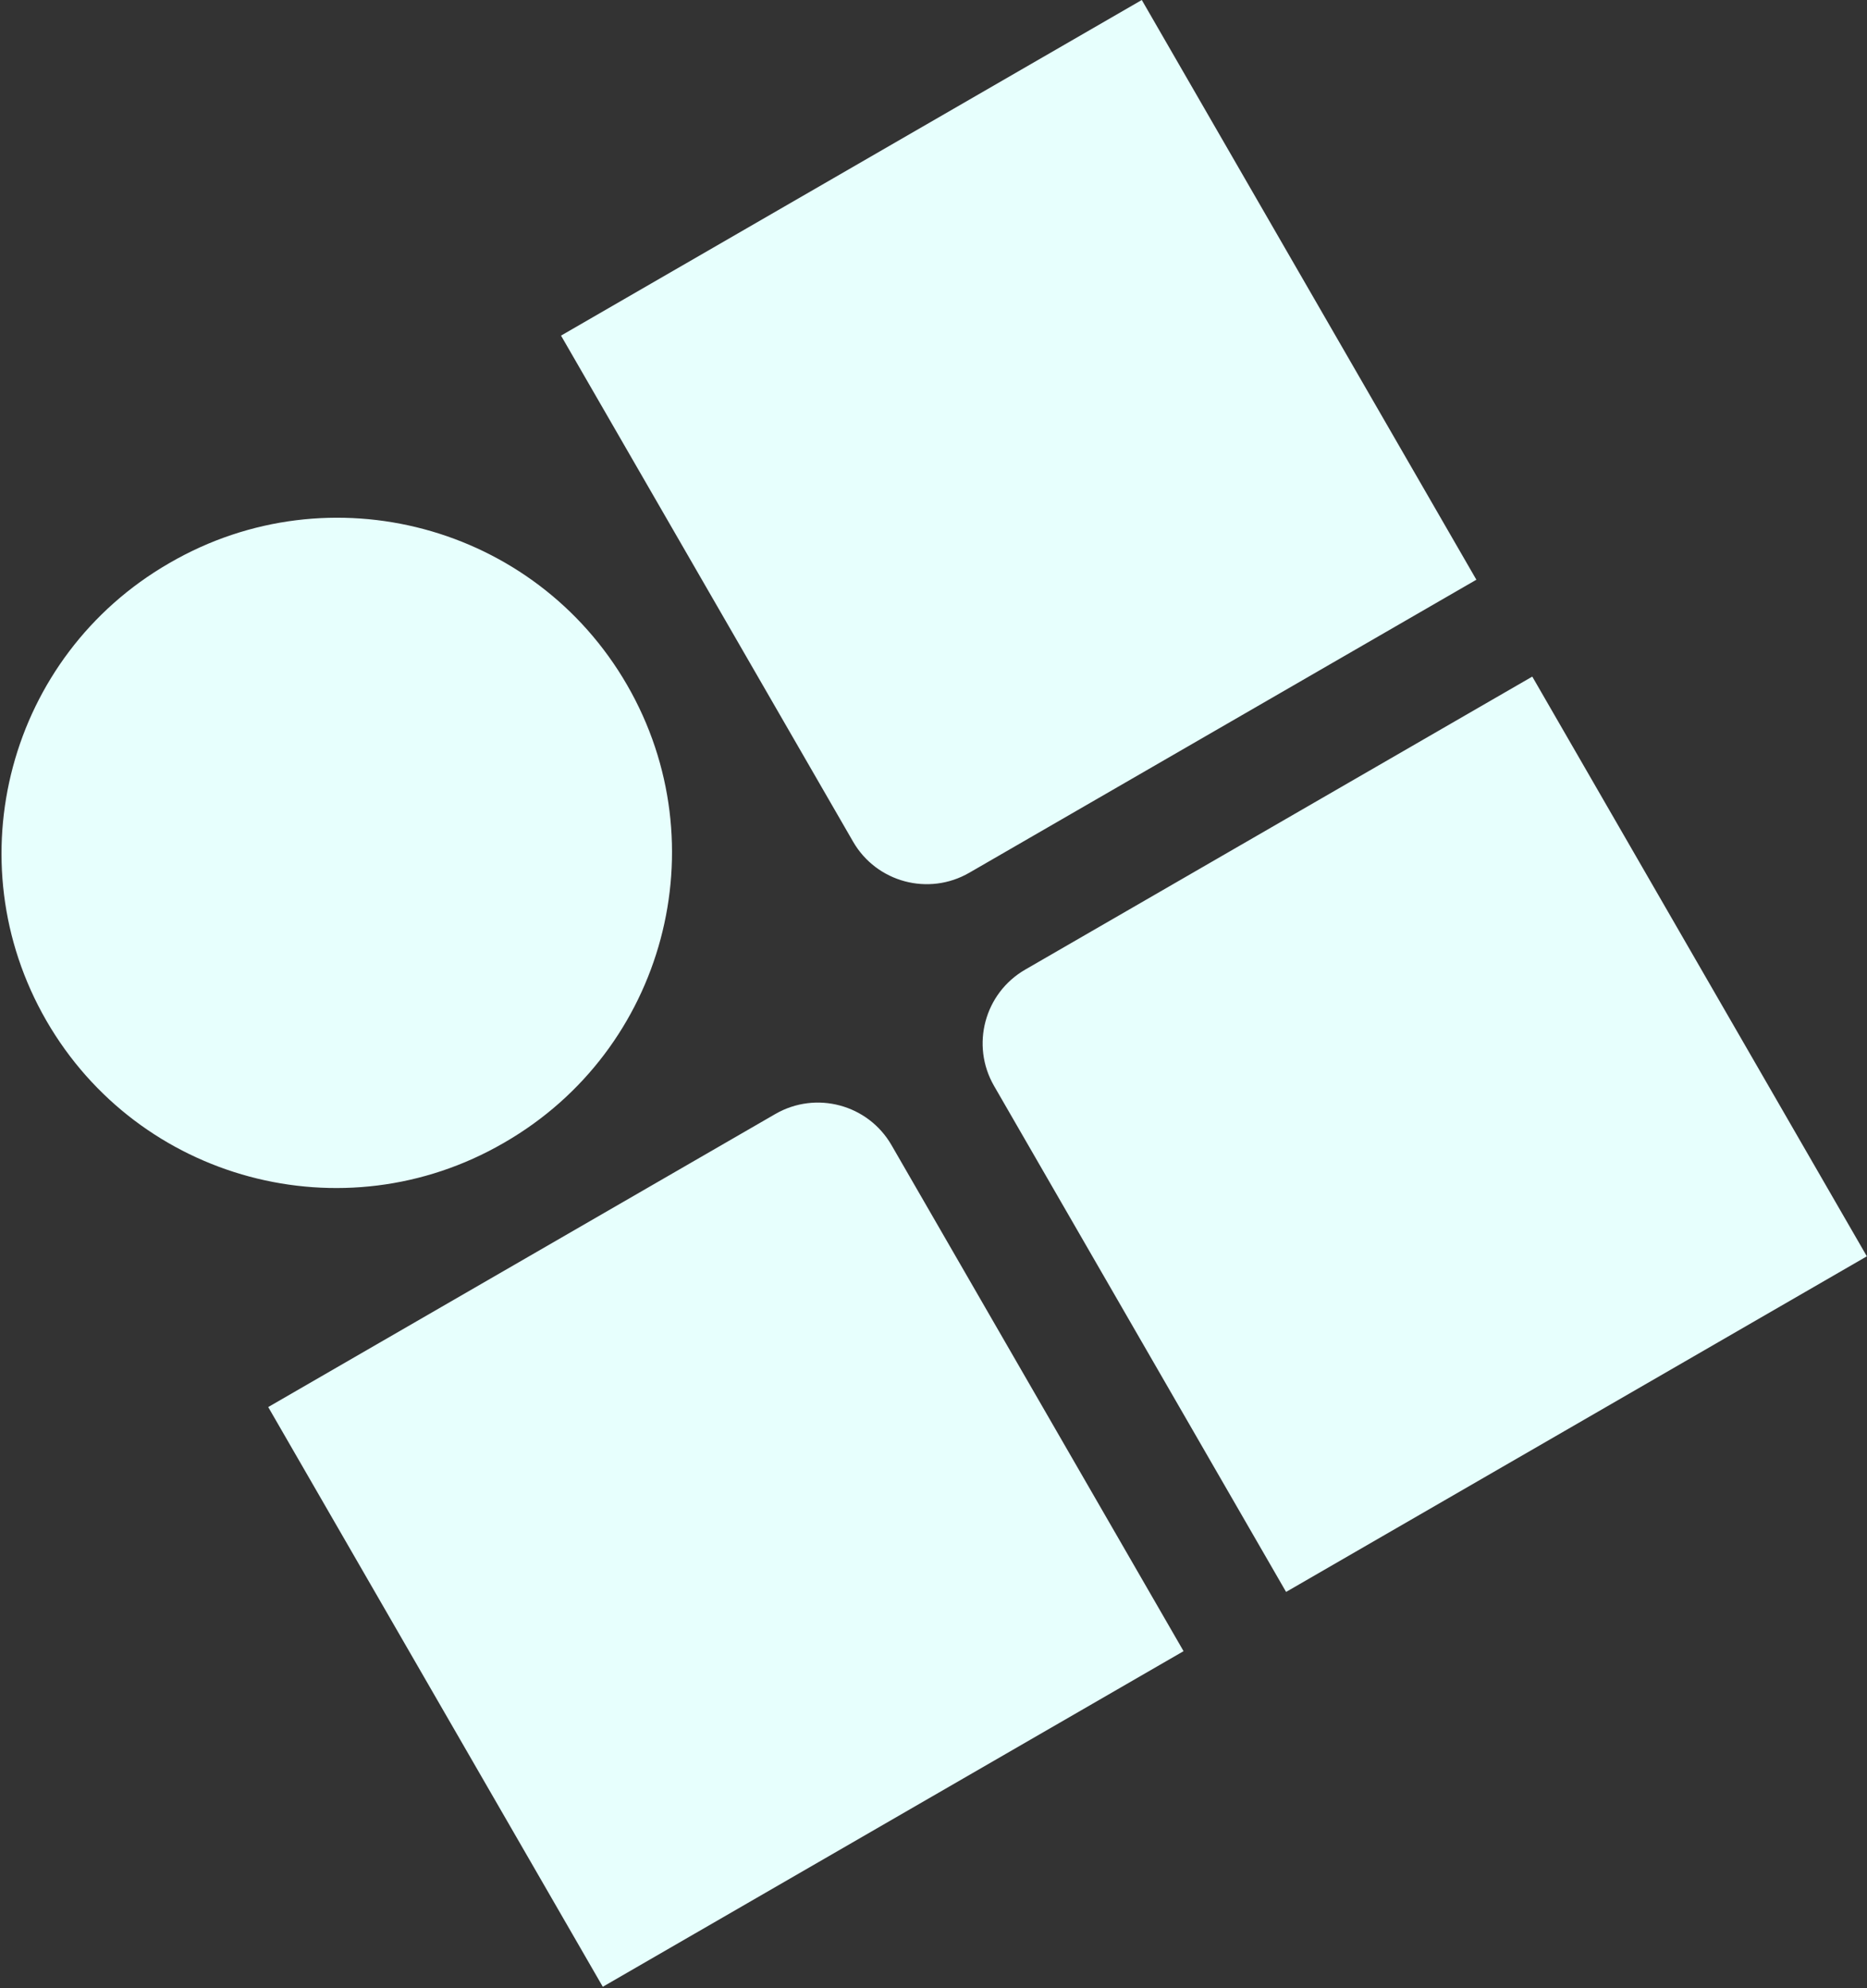 <svg width="962" height="1024" viewBox="0 0 962 1024" fill="none" xmlns="http://www.w3.org/2000/svg">
    <rect x="0" y="0" width="962" height="1024" fill="#333333" stroke="none"/>
    <path class="shape_fill" fill-rule="evenodd" clip-rule="evenodd" d="M609.846 850.462L310.596 1023.32L138.201 724.726L399.496 573.791C420.458 561.682 447.262 568.858 459.364 589.818L609.846 850.462ZM323.149 352.861C370.754 435.316 342.496 540.774 260.033 588.408L259.408 588.769C176.945 636.404 71.504 608.176 23.898 525.72C-23.708 443.265 4.551 337.807 87.014 290.173L87.638 289.812C170.102 242.178 275.543 270.406 323.149 352.861ZM760.722 298.596L499.428 449.531C478.465 461.64 451.662 454.464 439.56 433.504L289.077 172.86L588.328 0L760.722 298.596ZM961.924 647.088L662.674 819.948L512.191 559.303C500.089 538.343 507.272 511.535 528.235 499.426L789.529 348.491L961.924 647.088Z" fill="#E7FFFD"/>
    </svg>
    